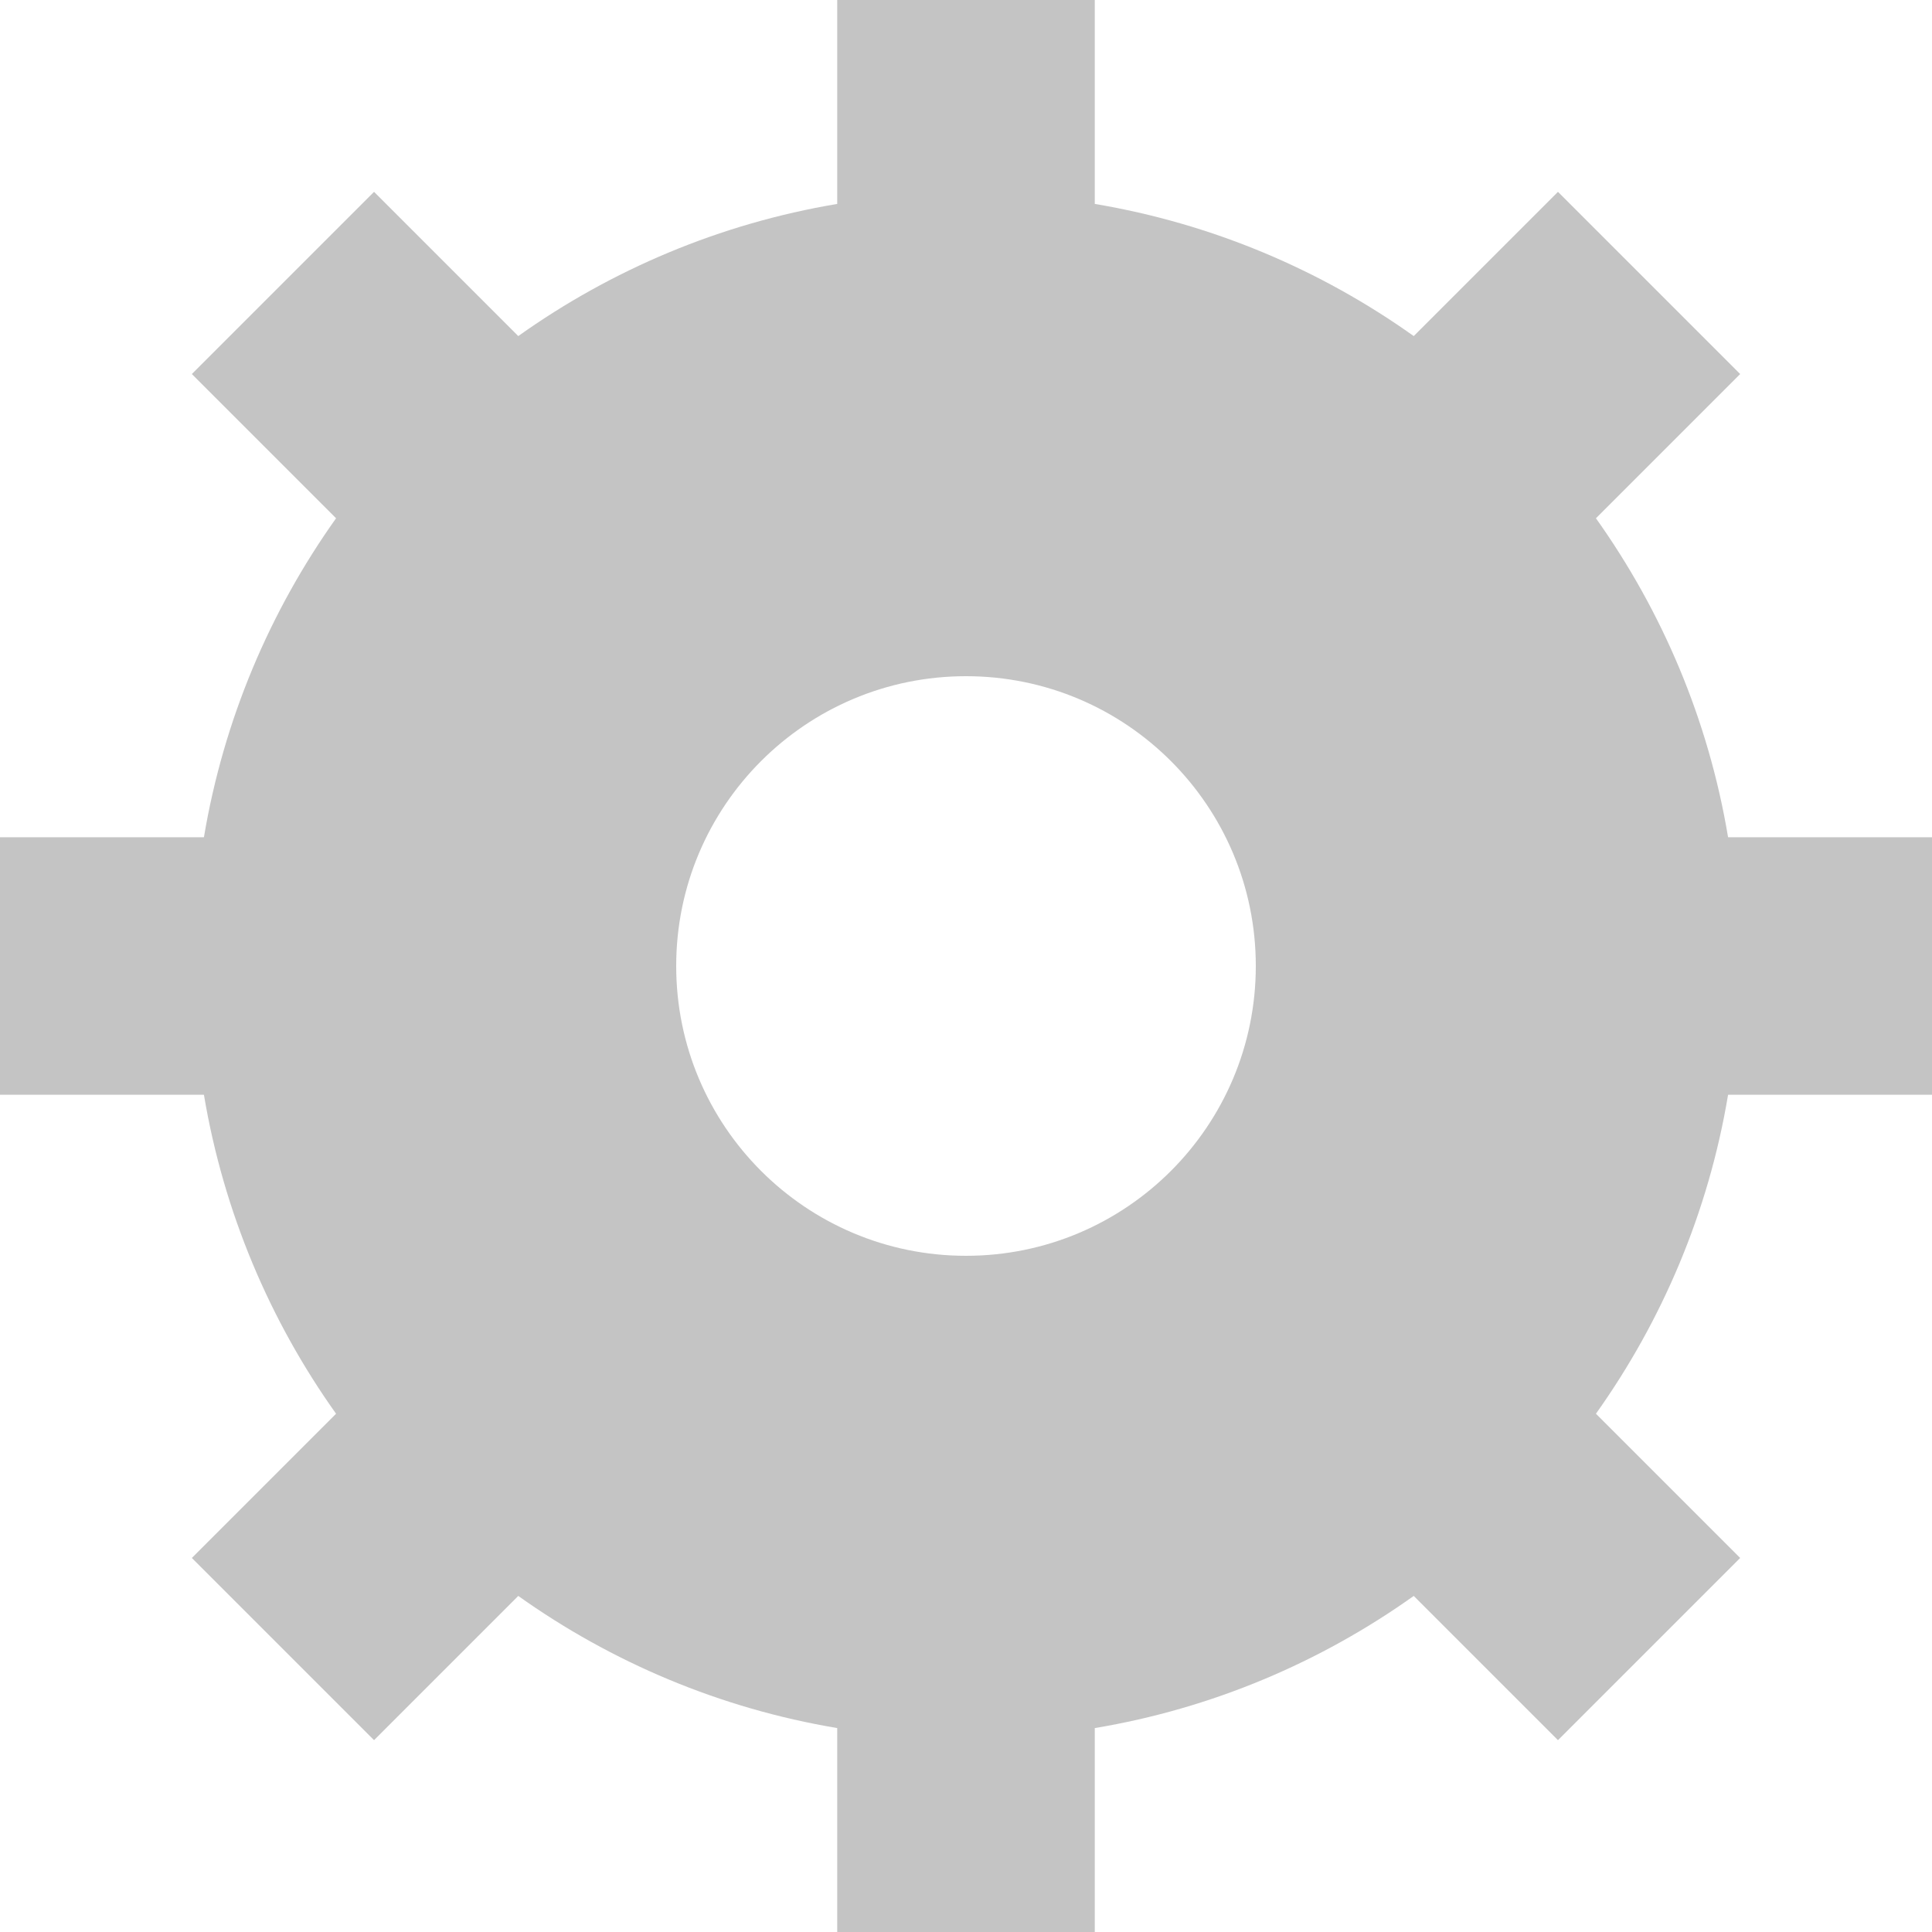 <svg width="20" height="20" viewBox="0 0 20 20" fill="none" xmlns="http://www.w3.org/2000/svg">
<path fill-rule="evenodd" clip-rule="evenodd" d="M14.635 3.479C13.671 2.793 12.549 2.315 11.333 2.111V0H8.667V2.111C7.451 2.315 6.329 2.793 5.365 3.479L3.872 1.986L1.986 3.872L3.479 5.365C2.793 6.329 2.315 7.451 2.111 8.667H0V11.333H2.111C2.315 12.549 2.793 13.671 3.479 14.635L1.986 16.128L3.872 18.014L5.365 16.521C6.329 17.207 7.451 17.685 8.667 17.889V20H11.333V17.889C12.549 17.686 13.671 17.207 14.635 16.521L16.128 18.014L18.014 16.128L16.521 14.635C17.207 13.671 17.686 12.549 17.889 11.333H20V8.667H17.889C17.686 7.451 17.207 6.329 16.521 5.365L18.014 3.872L16.128 1.986L14.635 3.479ZM10 13C11.657 13 13 11.657 13 10C13 8.343 11.657 7 10 7C8.343 7 7 8.343 7 10C7 11.657 8.343 13 10 13Z" fill="#C4C4C4"/>
</svg>
